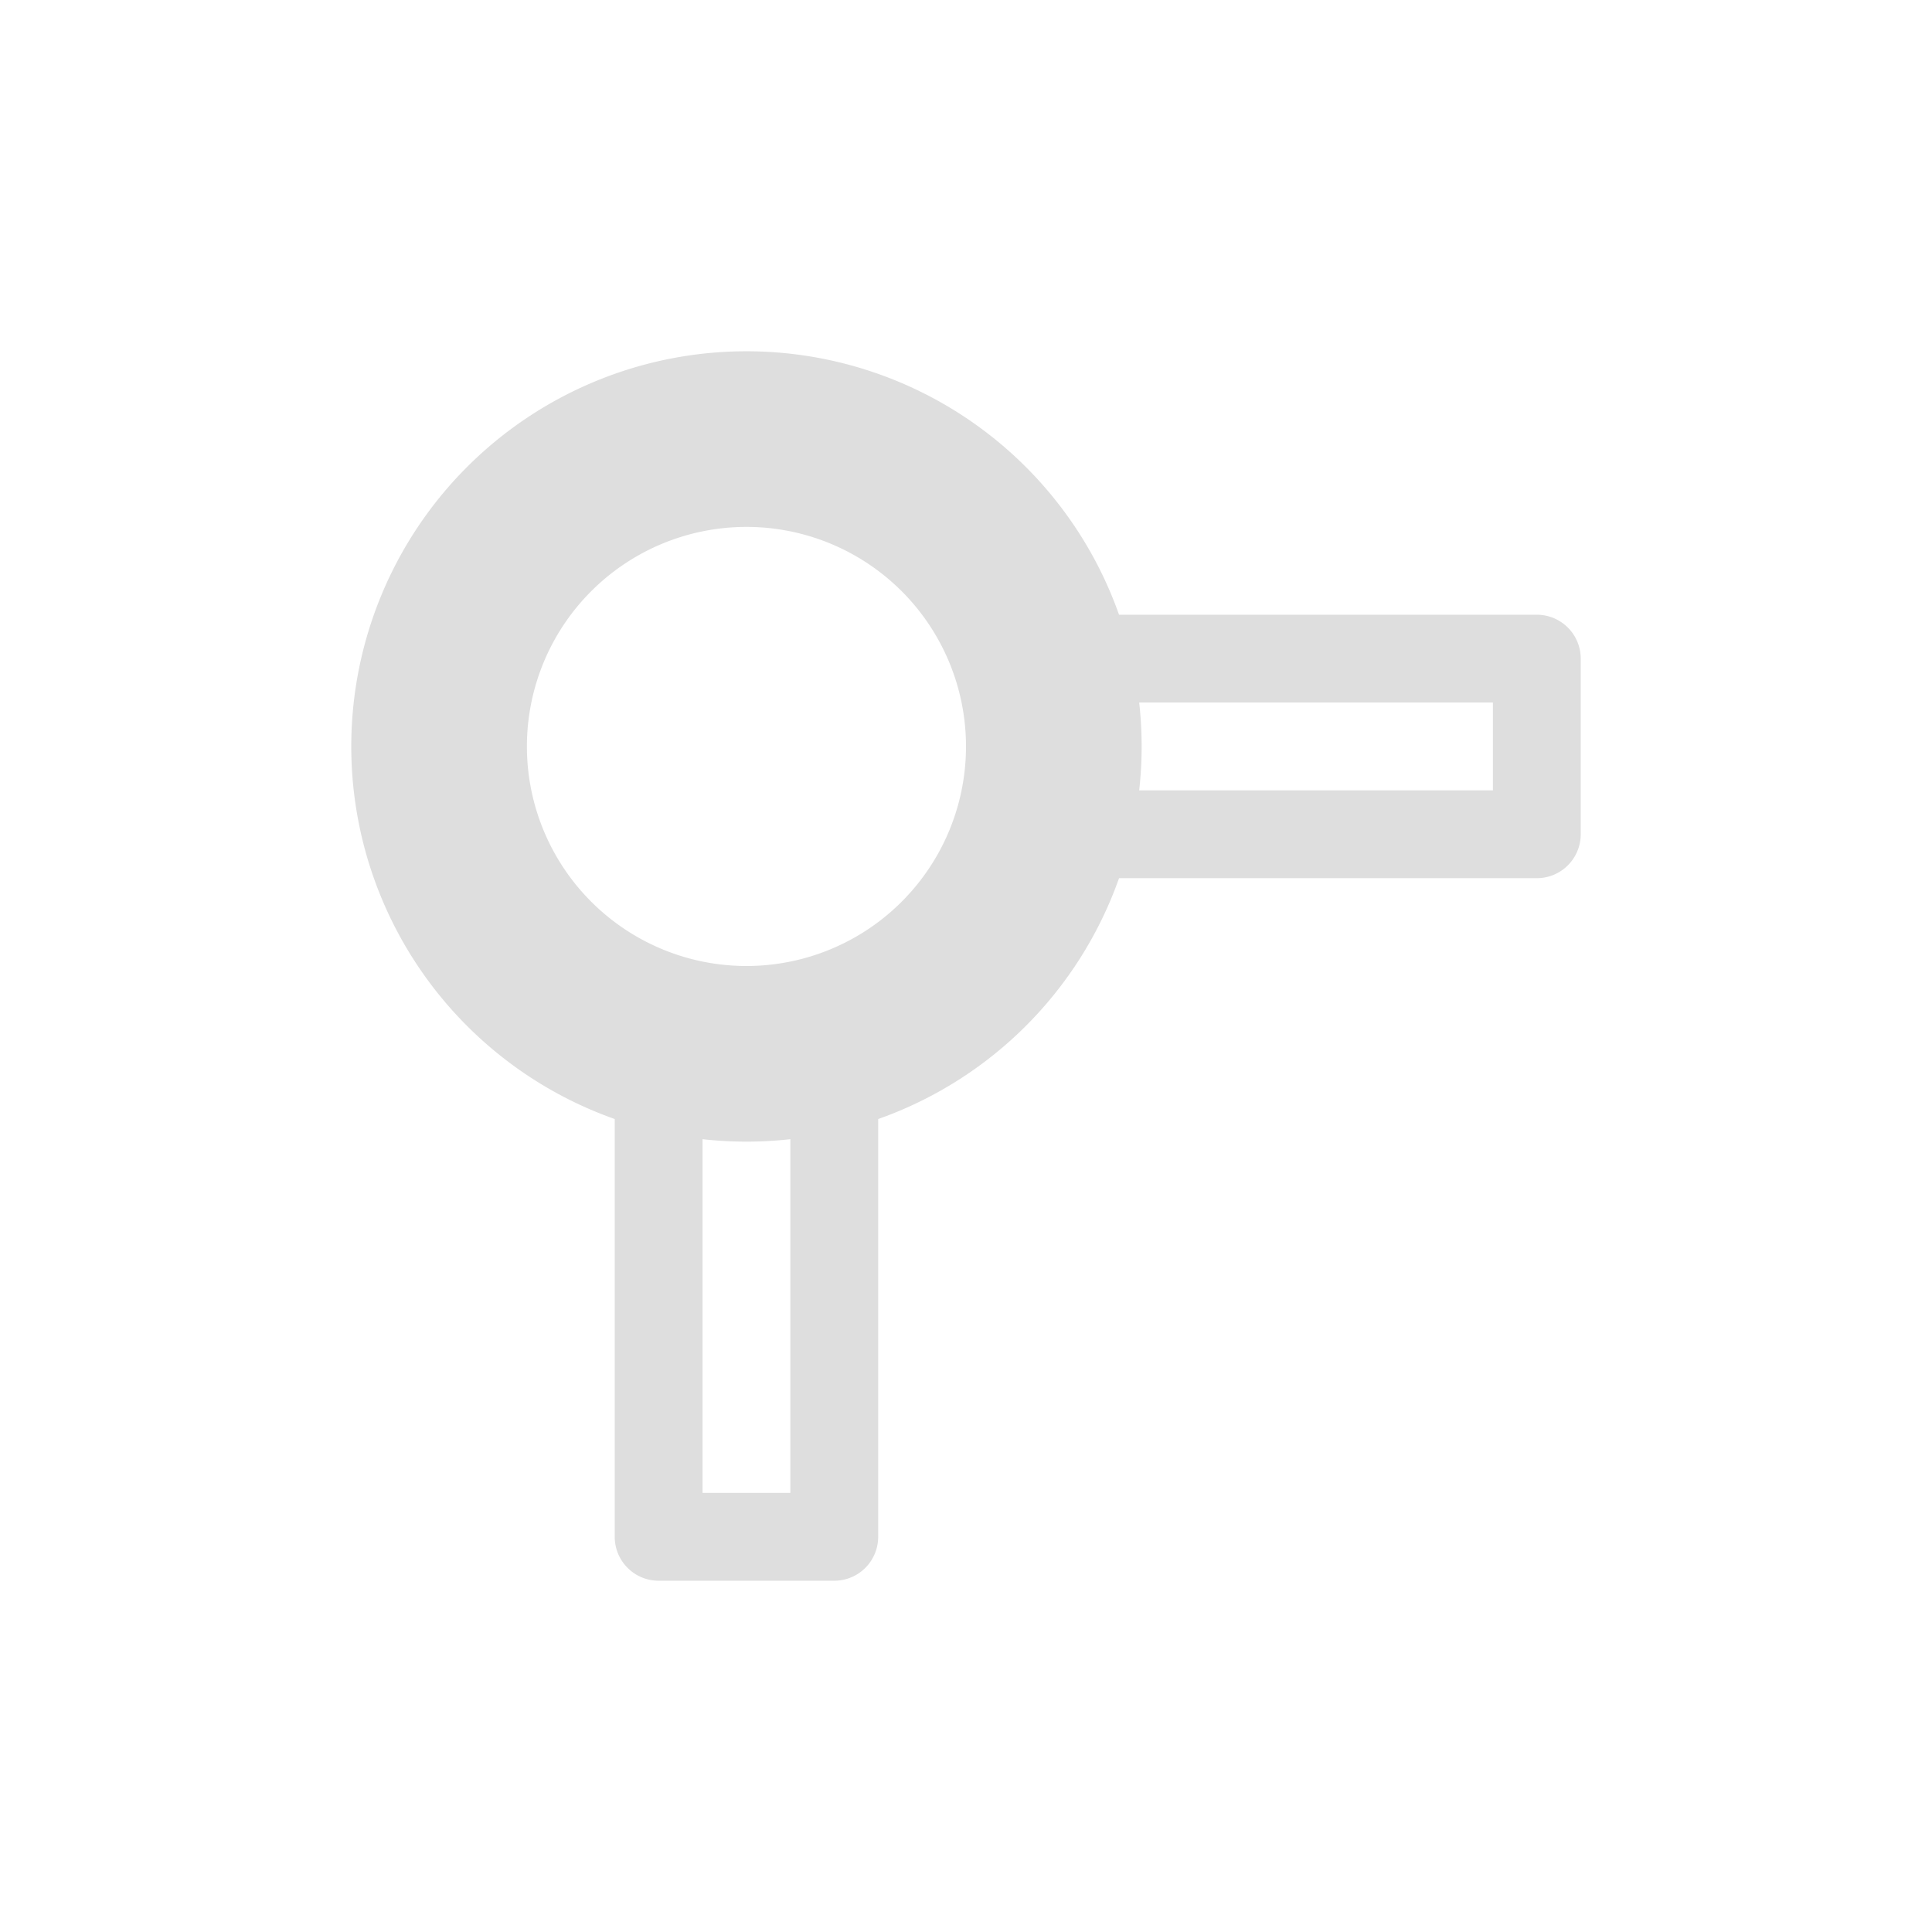 <?xml version='1.0' encoding='ASCII'?>
<svg xmlns="http://www.w3.org/2000/svg" width="16" height="16" viewBox="-3 -3 22 22">
<defs><style id="current-color-scheme" type="text/css">.ColorScheme-Contrast{color:#dedede; fill:currentColor;}</style></defs><path d="M4.5 15a.5.5 0 0 1-.5-.5V8.852a.5.5 0 0 1 .645-.479 3 3 0 0 0 1.712.002.5.5 0 0 1 .643.479V14.5a.5.5 0 0 1-.5.5zm.5-1h1V9.426c-.168.021-.33.074-.5.074h-.002c-.169 0-.331-.053-.498-.074zm3.854-7a.5.5 0 0 1-.479-.643 3 3 0 0 0-.002-1.712A.5.5 0 0 1 8.852 4H14.5a.5.5 0 0 1 .5.5v2a.5.5 0 0 1-.5.5zm.572-1H14V5H9.426c.021.167.074.33.074.498V5.5c0 .17-.053.332-.074.5" class="ColorScheme-Contrast" style="fill:currentColor" fill="currentColor"/>
<path fill="currentColor" d="M5.5 10A4.5 4.5 0 0 1 1 5.5 4.5 4.5 0 0 1 5.5 1 4.5 4.5 0 0 1 10 5.5 4.5 4.5 0 0 1 5.5 10m0-2A2.5 2.5 0 0 0 8 5.5 2.5 2.5 0 0 0 5.5 3 2.5 2.5 0 0 0 3 5.5 2.5 2.5 0 0 0 5.5 8" class="ColorScheme-Contrast" style="fill:currentColor"/>
</svg>

